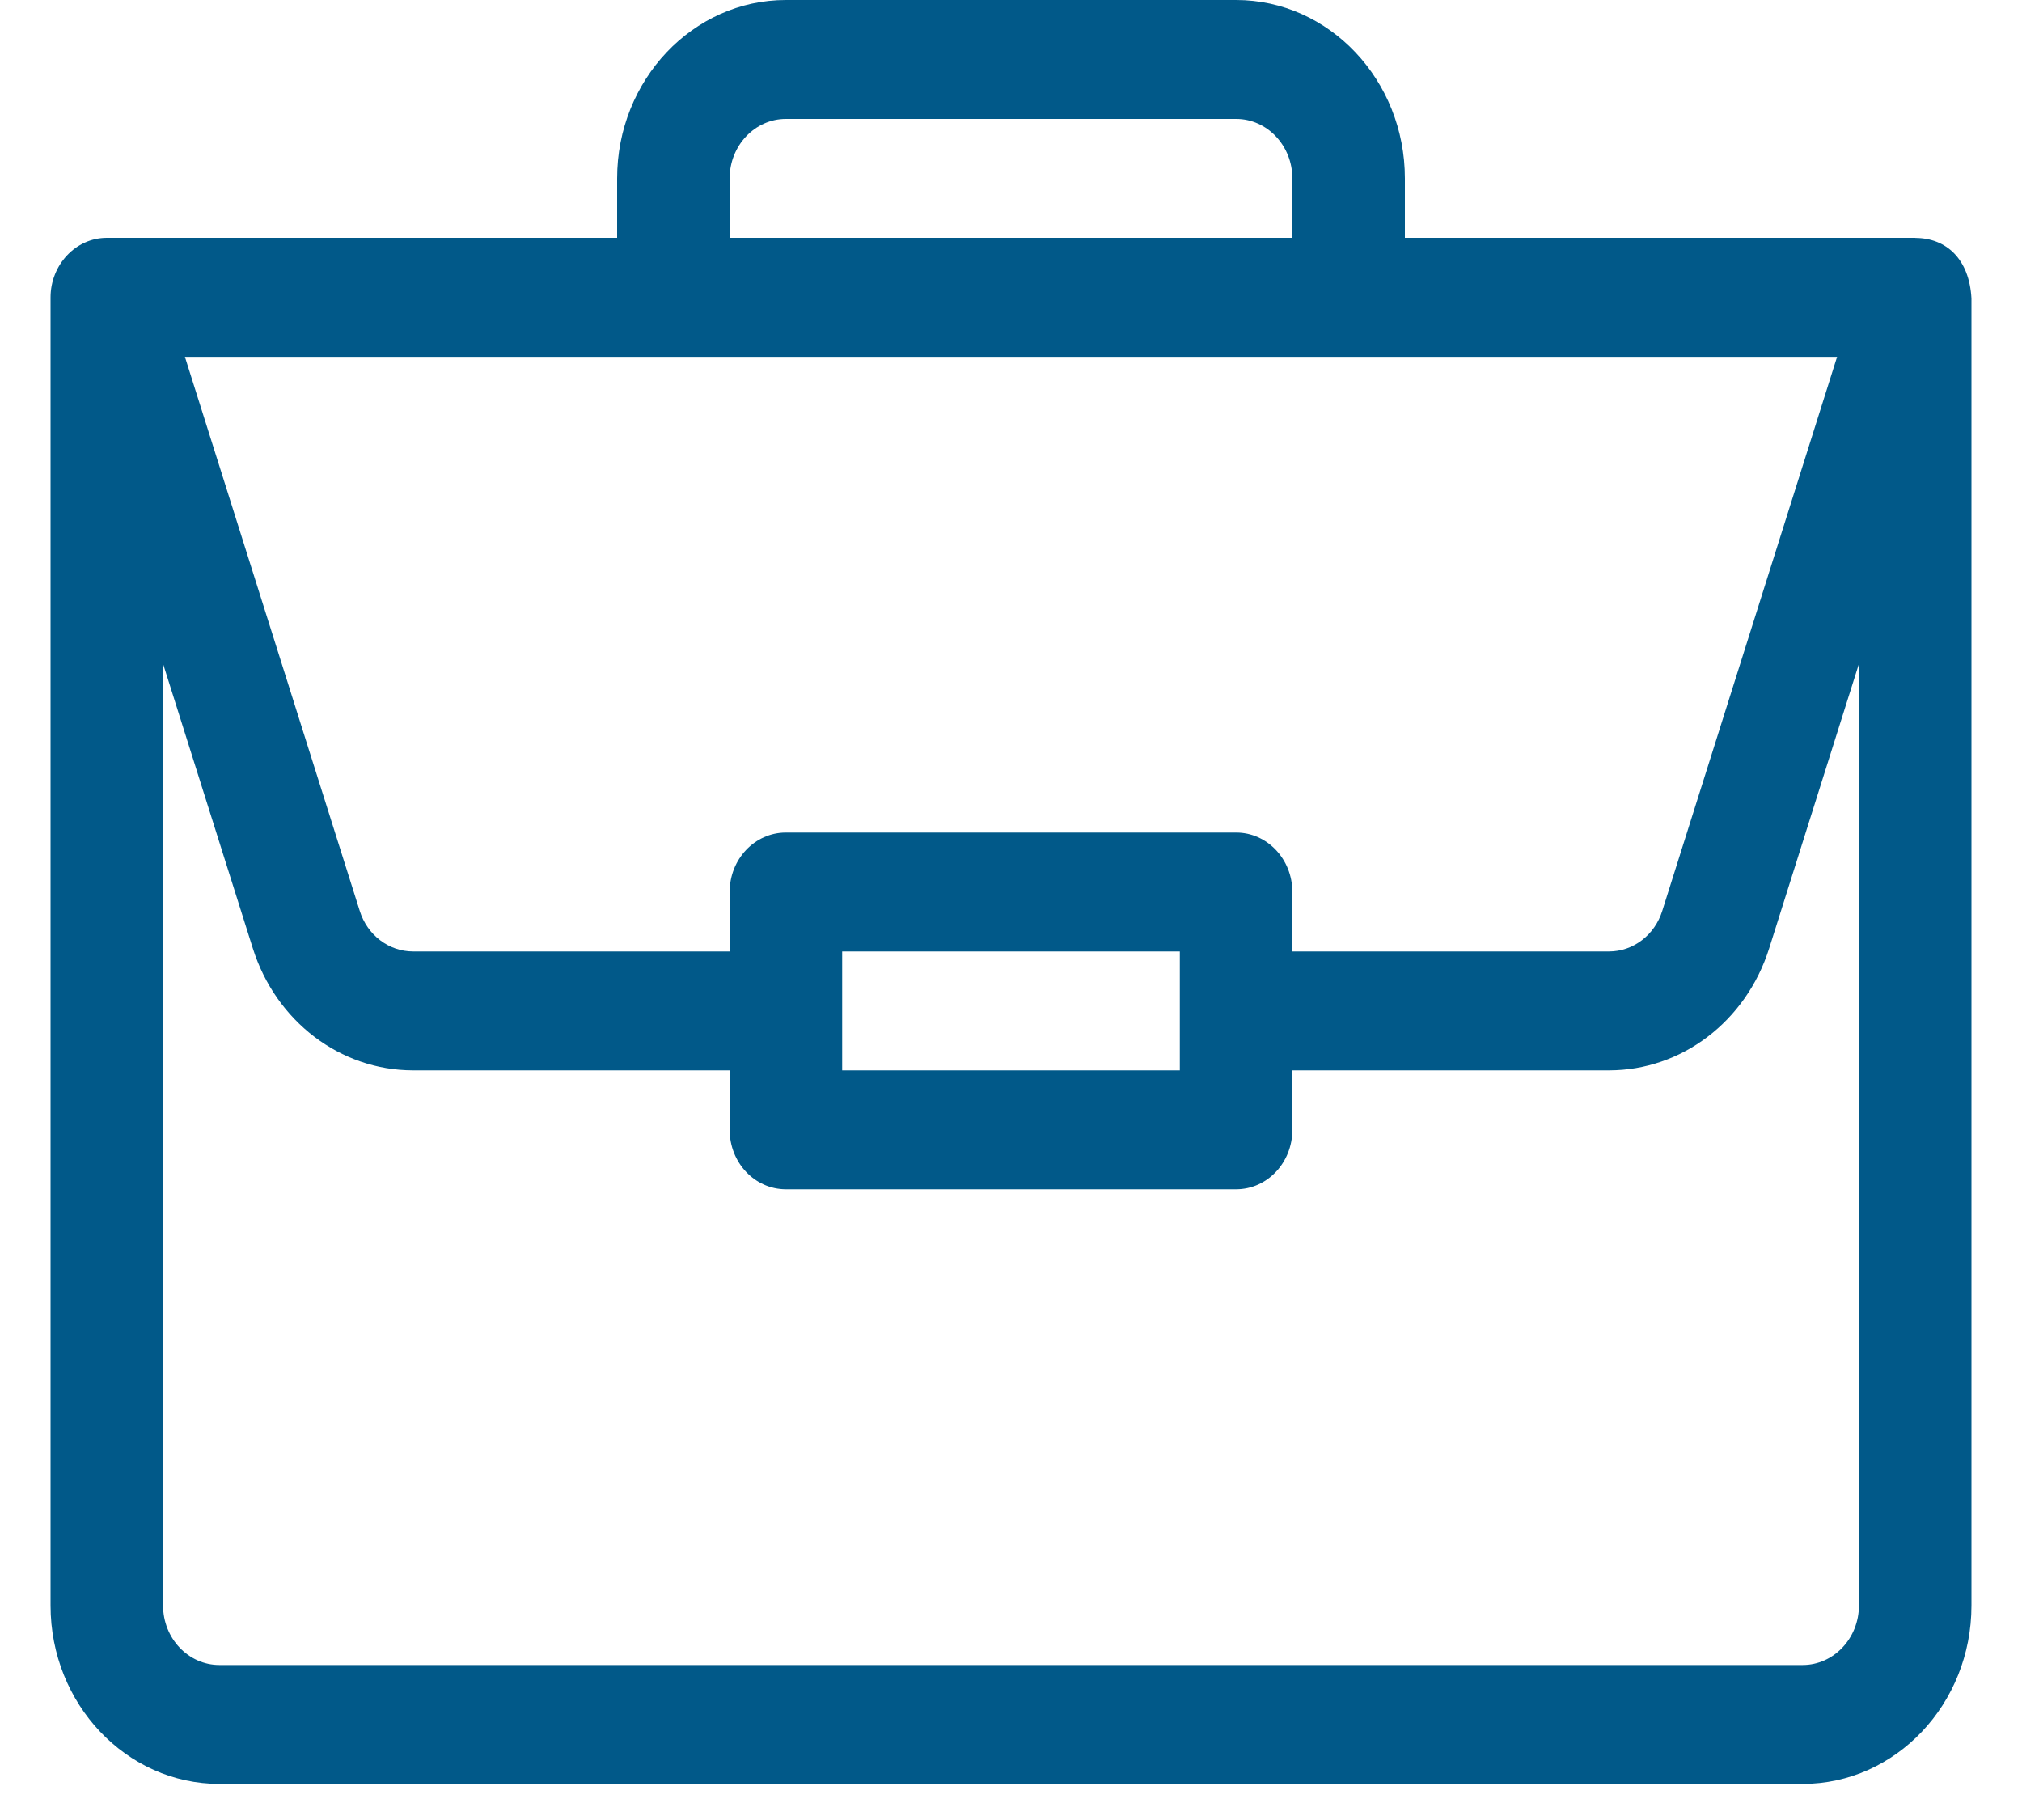 <svg width="20" height="18" viewBox="0 0 20 18" fill="none" xmlns="http://www.w3.org/2000/svg">
<path d="M18.947 2.353C18.946 2.353 18.945 2.352 18.943 2.352H13.896V1.764C13.896 0.792 13.147 0 12.227 0H7.773C6.853 0 6.104 0.792 6.104 1.764V2.352H1.057C0.747 2.352 0.5 2.621 0.5 2.941V15.879C0.5 16.852 1.249 17.643 2.17 17.643H17.83C18.751 17.643 19.5 16.852 19.5 15.879V2.953C19.5 2.952 19.5 2.951 19.5 2.951C19.479 2.564 19.254 2.355 18.947 2.353ZM7.217 1.764C7.217 1.44 7.467 1.176 7.773 1.176H12.227C12.533 1.176 12.783 1.44 12.783 1.764V2.352H7.217V1.764ZM18.171 3.529L16.442 9.008C16.367 9.248 16.154 9.41 15.915 9.41H12.783V8.822C12.783 8.497 12.534 8.234 12.227 8.234H7.773C7.466 8.234 7.217 8.497 7.217 8.822V9.41H4.086C3.846 9.41 3.633 9.248 3.558 9.008L1.829 3.529H18.171ZM11.67 9.41V10.586H8.33V9.41H11.67ZM18.387 15.879C18.387 16.203 18.137 16.467 17.83 16.467H2.17C1.863 16.467 1.613 16.203 1.613 15.879V6.565L2.501 9.38C2.729 10.101 3.366 10.586 4.086 10.586H7.217V11.174C7.217 11.499 7.466 11.762 7.773 11.762H12.227C12.534 11.762 12.783 11.499 12.783 11.174V10.586H15.915C16.634 10.586 17.271 10.101 17.499 9.38L18.387 6.565V15.879Z" fill="#015989"/>
</svg>
